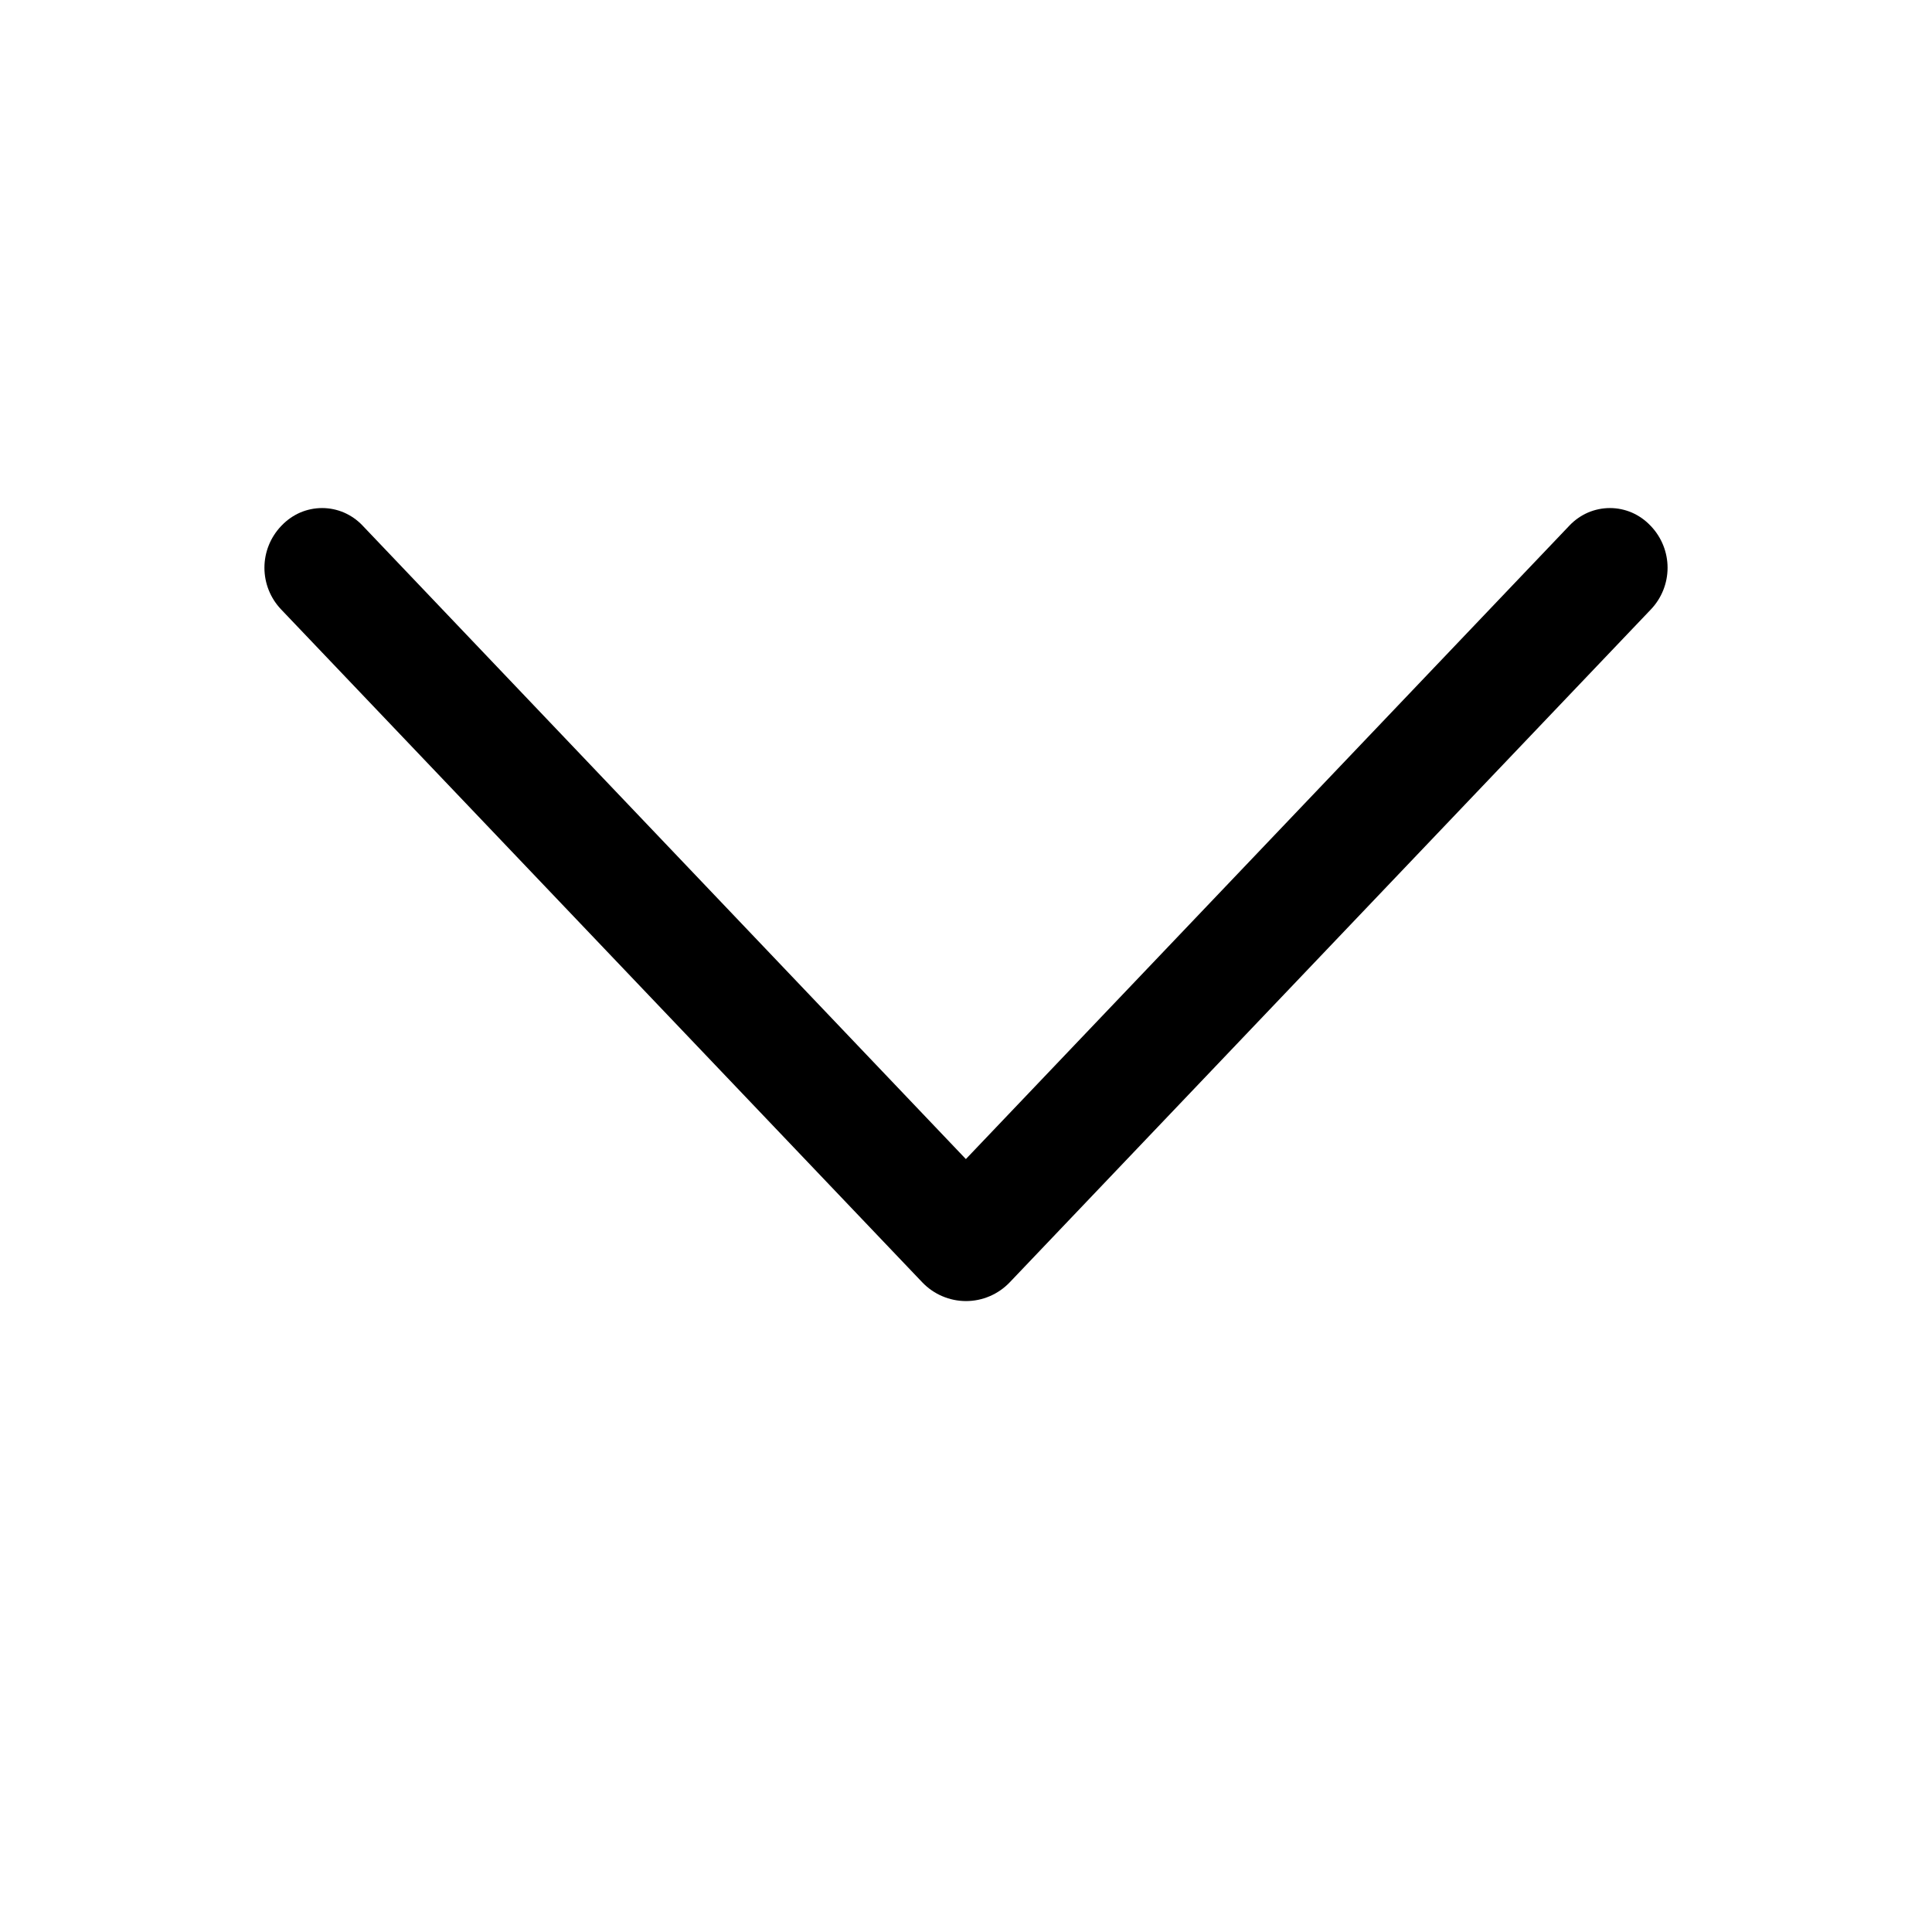 <svg width="30" height="30" viewBox="0 0 30 30" fill="none" xmlns="http://www.w3.org/2000/svg">
<path d="M15.679 19.912L25.635 9.463C25.801 9.289 25.894 9.057 25.894 8.816C25.894 8.575 25.801 8.344 25.635 8.169L25.624 8.158C25.543 8.073 25.446 8.006 25.339 7.959C25.231 7.913 25.116 7.889 24.999 7.889C24.882 7.889 24.766 7.913 24.658 7.959C24.551 8.006 24.454 8.073 24.373 8.158L14.998 17.998L5.627 8.158C5.546 8.073 5.449 8.006 5.342 7.959C5.234 7.913 5.119 7.889 5.002 7.889C4.885 7.889 4.769 7.913 4.661 7.959C4.554 8.006 4.457 8.073 4.376 8.158L4.365 8.169C4.199 8.344 4.106 8.575 4.106 8.816C4.106 9.057 4.199 9.289 4.365 9.463L14.321 19.912C14.409 20.004 14.514 20.077 14.631 20.127C14.748 20.177 14.873 20.203 15 20.203C15.127 20.203 15.253 20.177 15.369 20.127C15.486 20.077 15.591 20.004 15.679 19.912Z" fill="black"/>
</svg>

